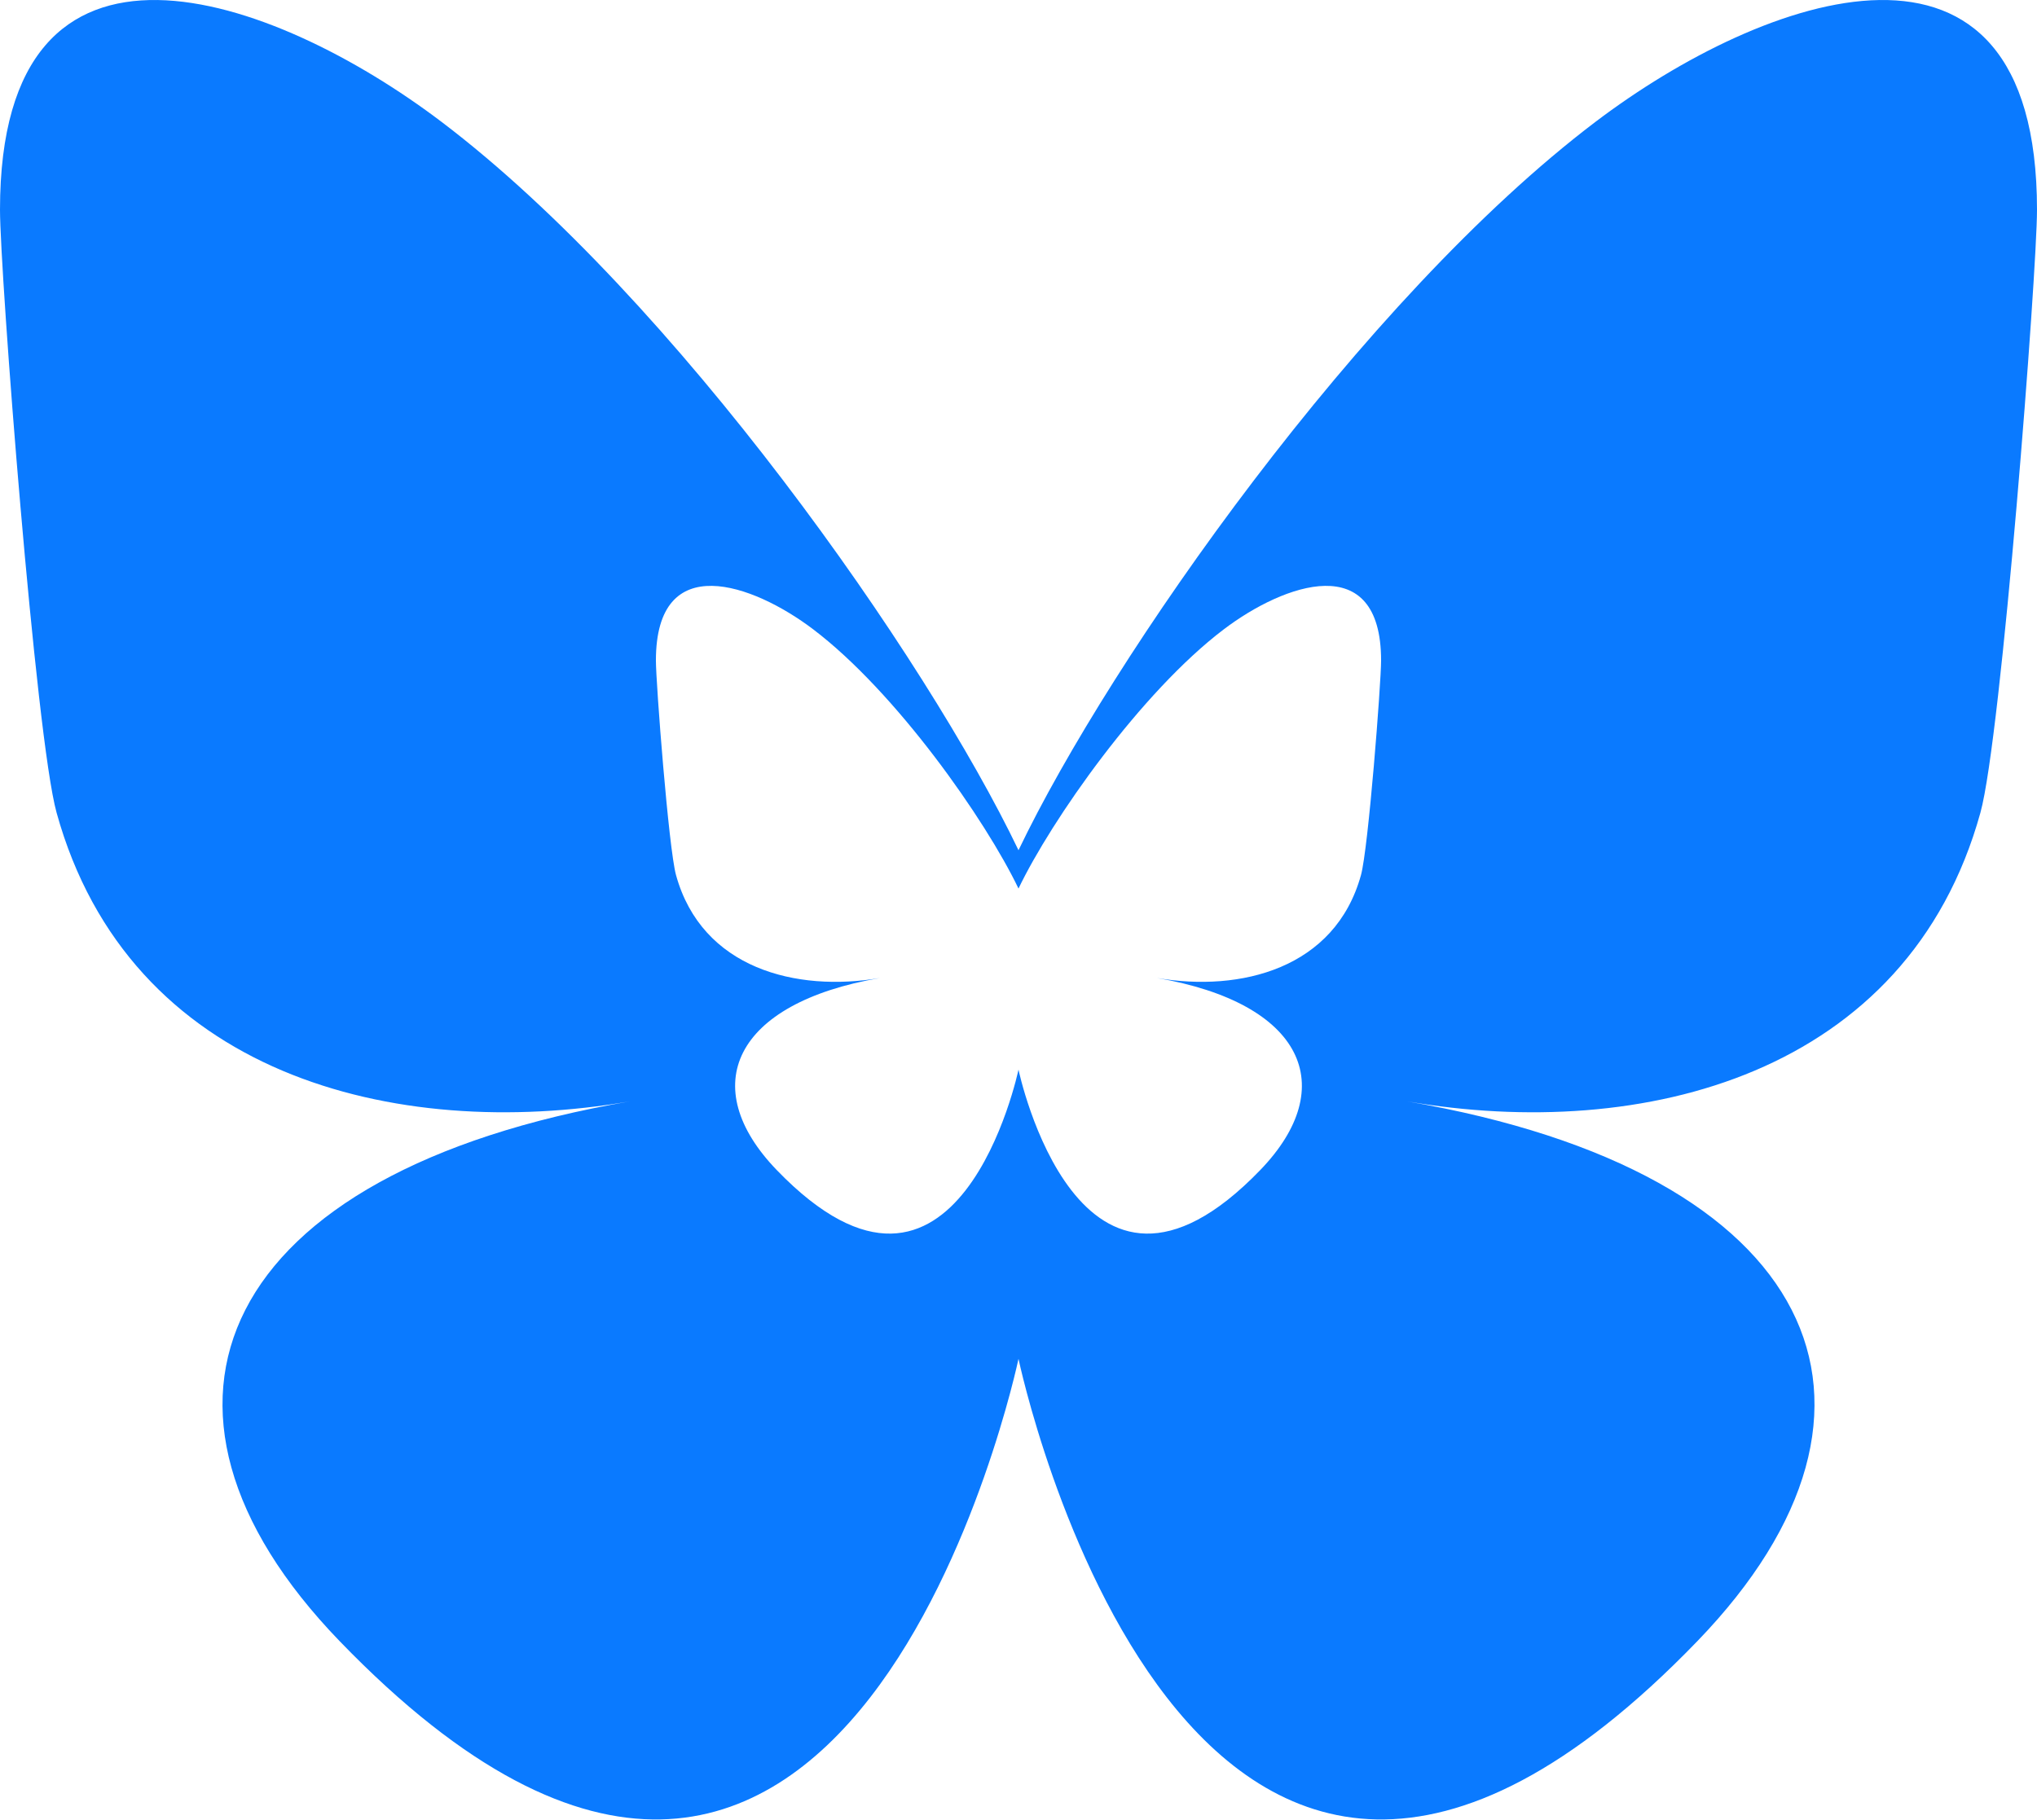 <svg xmlns="http://www.w3.org/2000/svg" fill="none" viewBox="0 0 320 286">
  <path fill="rgb(10,122,255)" d="M 69.364 19.146 C 106.051 46.952 145.511 103.332 160 133.585 C 174.489 103.332 213.948 46.952 250.636 19.146 C 277.107 -0.917 320 -16.44 320 32.957 C 320 42.822 314.397 115.832 311.111 127.686 C 299.688 168.894 258.067 179.405 221.041 173.043 C 285.759 184.163 302.222 220.996 266.667 257.828 C 186.667 340.702 160 213.495 160 213.495 C 160 213.495 133.333 340.702 53.333 257.828 C 17.778 220.996 34.241 184.163 98.959 173.043 C 61.933 179.405 20.312 168.894 8.889 127.686 C 5.603 115.832 0 42.822 0 32.957 C 0 -16.44 42.893 -0.917 69.364 19.147 Z M 127.733 98.866 C 118.309 91.723 103.039 86.197 103.039 103.782 C 103.039 107.294 105.034 133.286 106.203 137.506 C 110.27 152.177 125.088 155.919 138.269 153.654 C 115.229 157.613 109.368 170.725 122.026 183.838 C 150.506 213.342 160 168.055 160 168.055 C 160 168.055 169.494 213.342 197.974 183.838 C 210.632 170.725 204.771 157.613 181.731 153.654 C 194.912 155.919 209.73 152.177 213.797 137.506 C 214.966 133.286 216.961 107.294 216.961 103.782 C 216.961 86.197 201.691 91.723 192.267 98.865 C 179.206 108.765 165.158 128.836 160 139.606 C 154.842 128.836 140.794 108.765 127.733 98.865 Z"></path>
</svg>